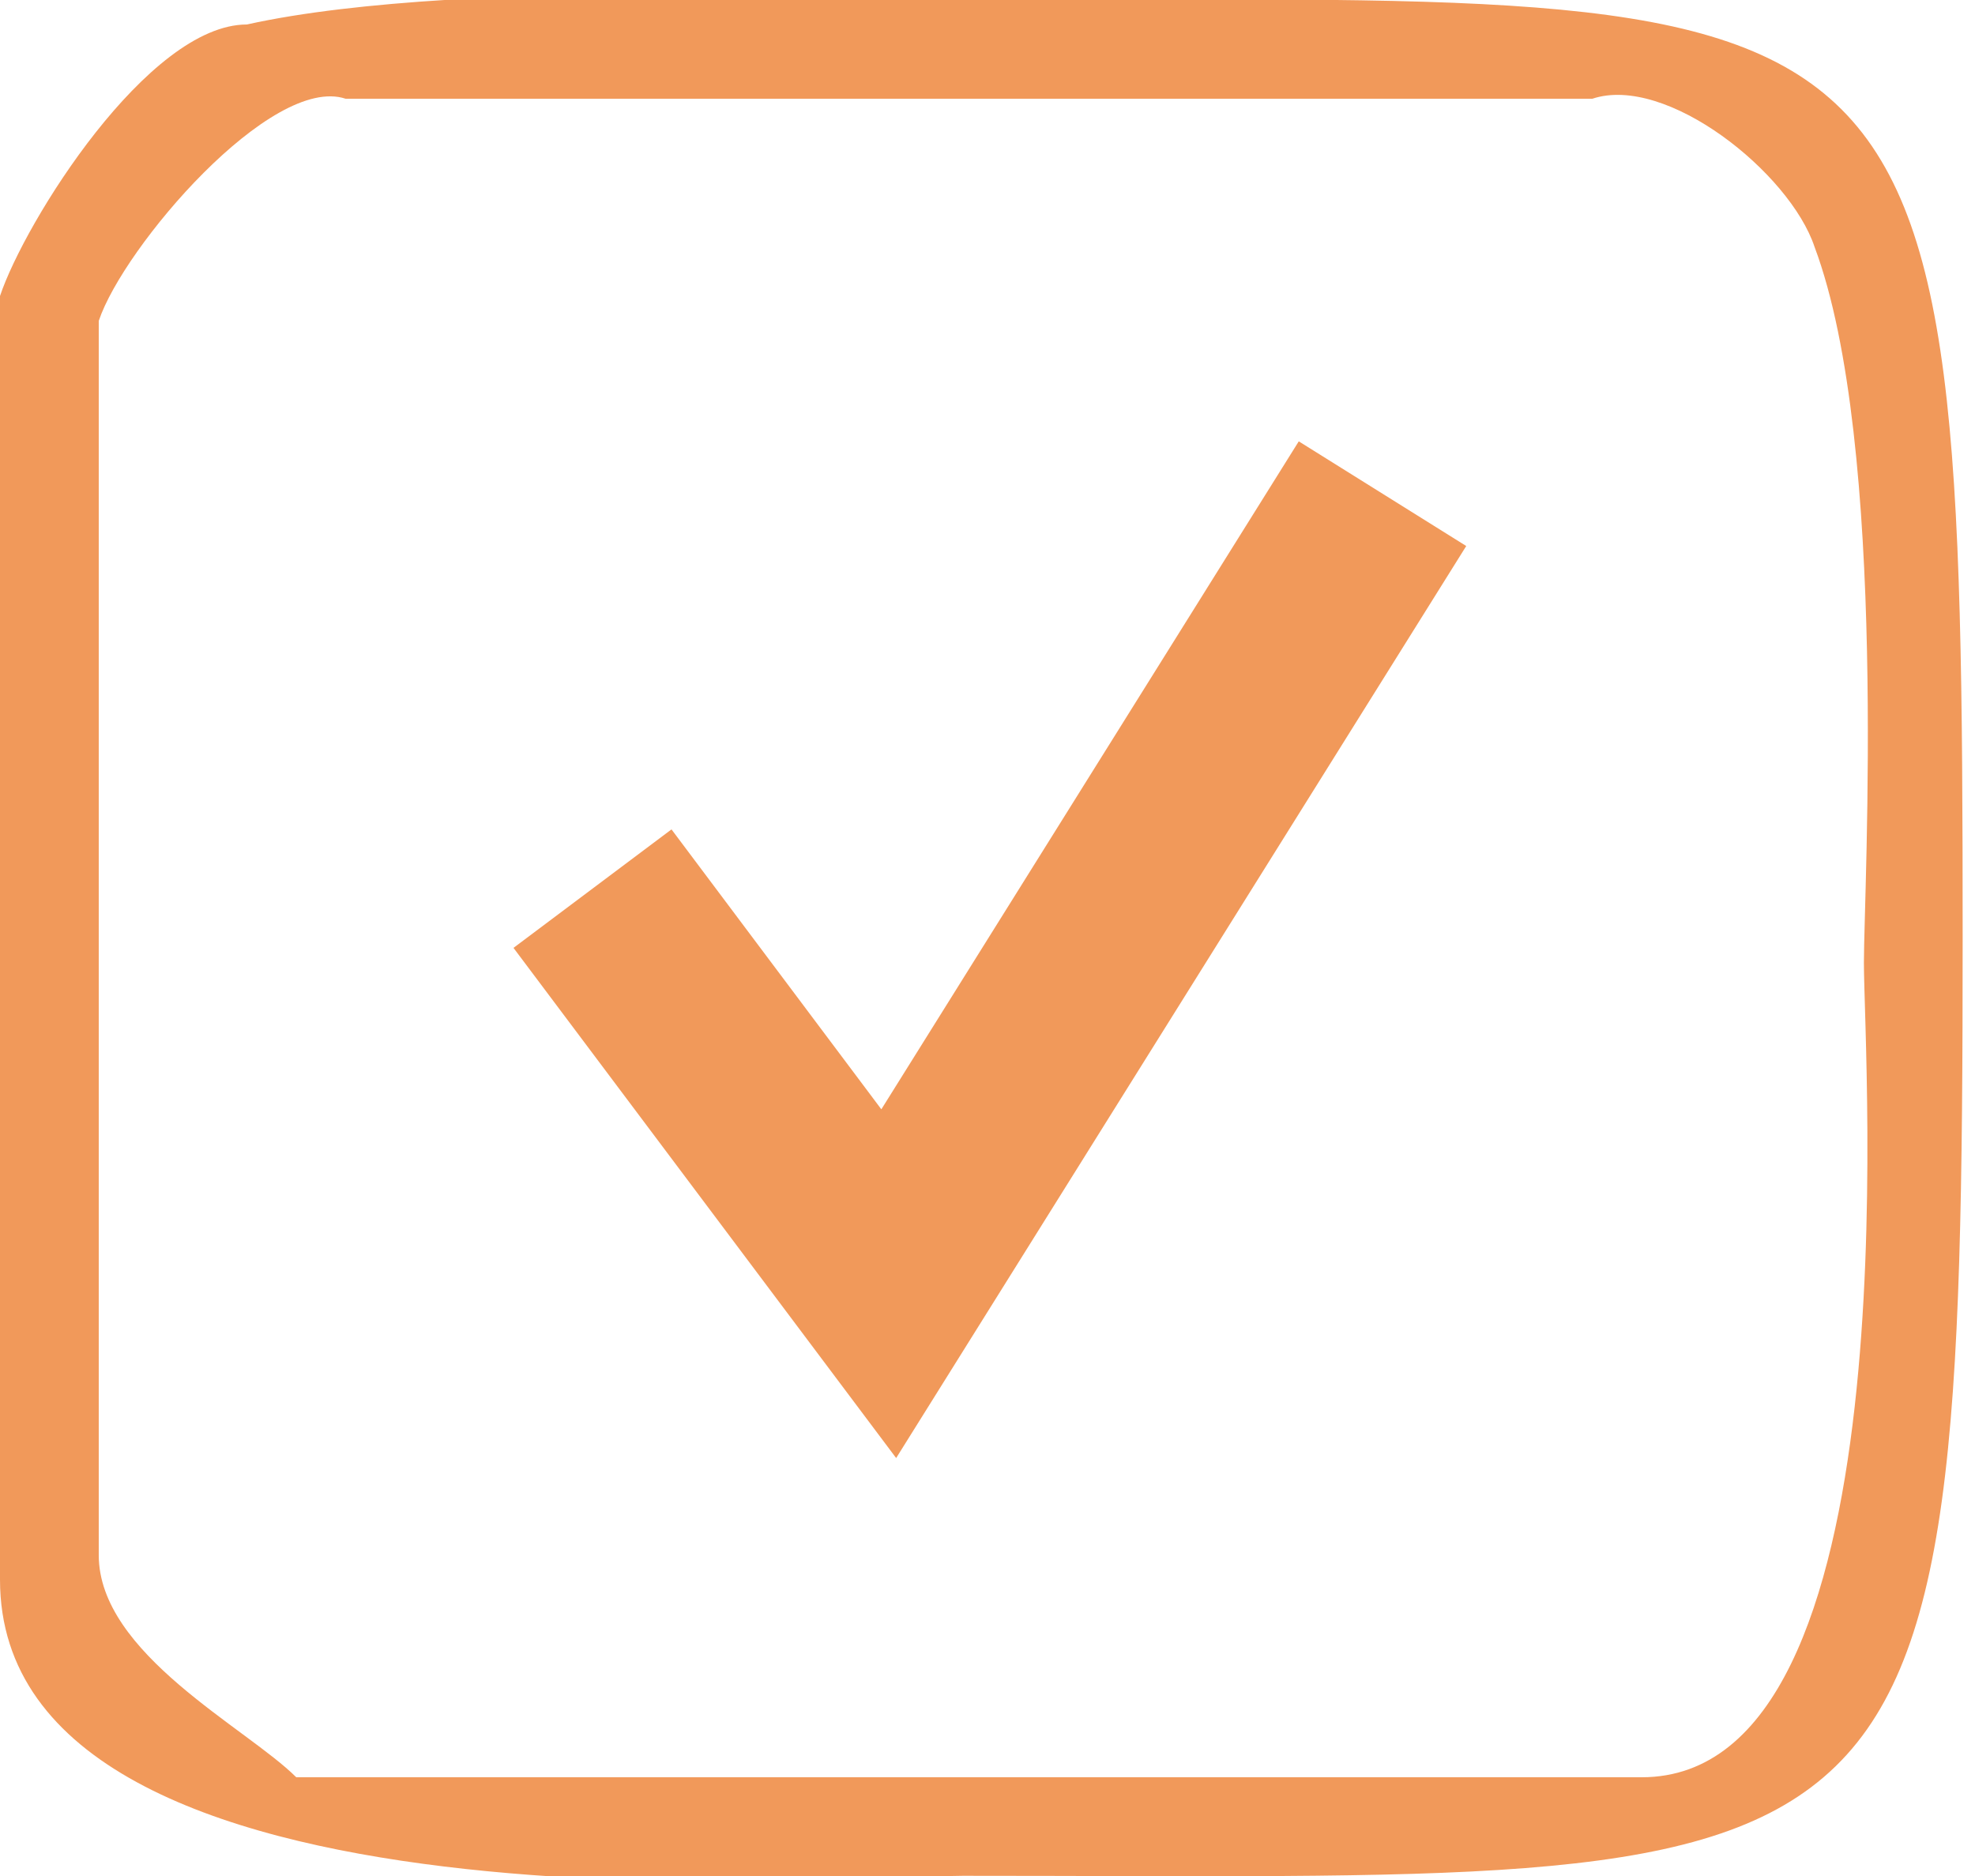 <svg xmlns="http://www.w3.org/2000/svg" width="20" height="19" viewBox="0 0 20 19"><g><g><path fill="#f1995a" d="M19.875 9.498c0 10-.375 9.5-10.125 9.5-1 0-9.75.75-9.75-3v-13c.25-.75 1.5-2.75 2.5-2.75 2.25-.5 6.875-.25 7.375-.25 9.75 0 10-.5 10 9.5zM3.5 1C2.75.75 1.25 2.5 1 3.25v12.5c0 1 1.5 1.75 2 2.25h13.625c2.75 0 2.25-7.25 2.25-8.25 0-.75.25-5.25-.5-7.25-.25-.75-1.5-1.75-2.25-1.5z"/></g><g><path fill="#f1995a" d="M5.2 9.6l3.875 5.167 5.773-9.237-1.696-1.06-4.227 6.765L6.8 8.4z"/></g></g></svg>